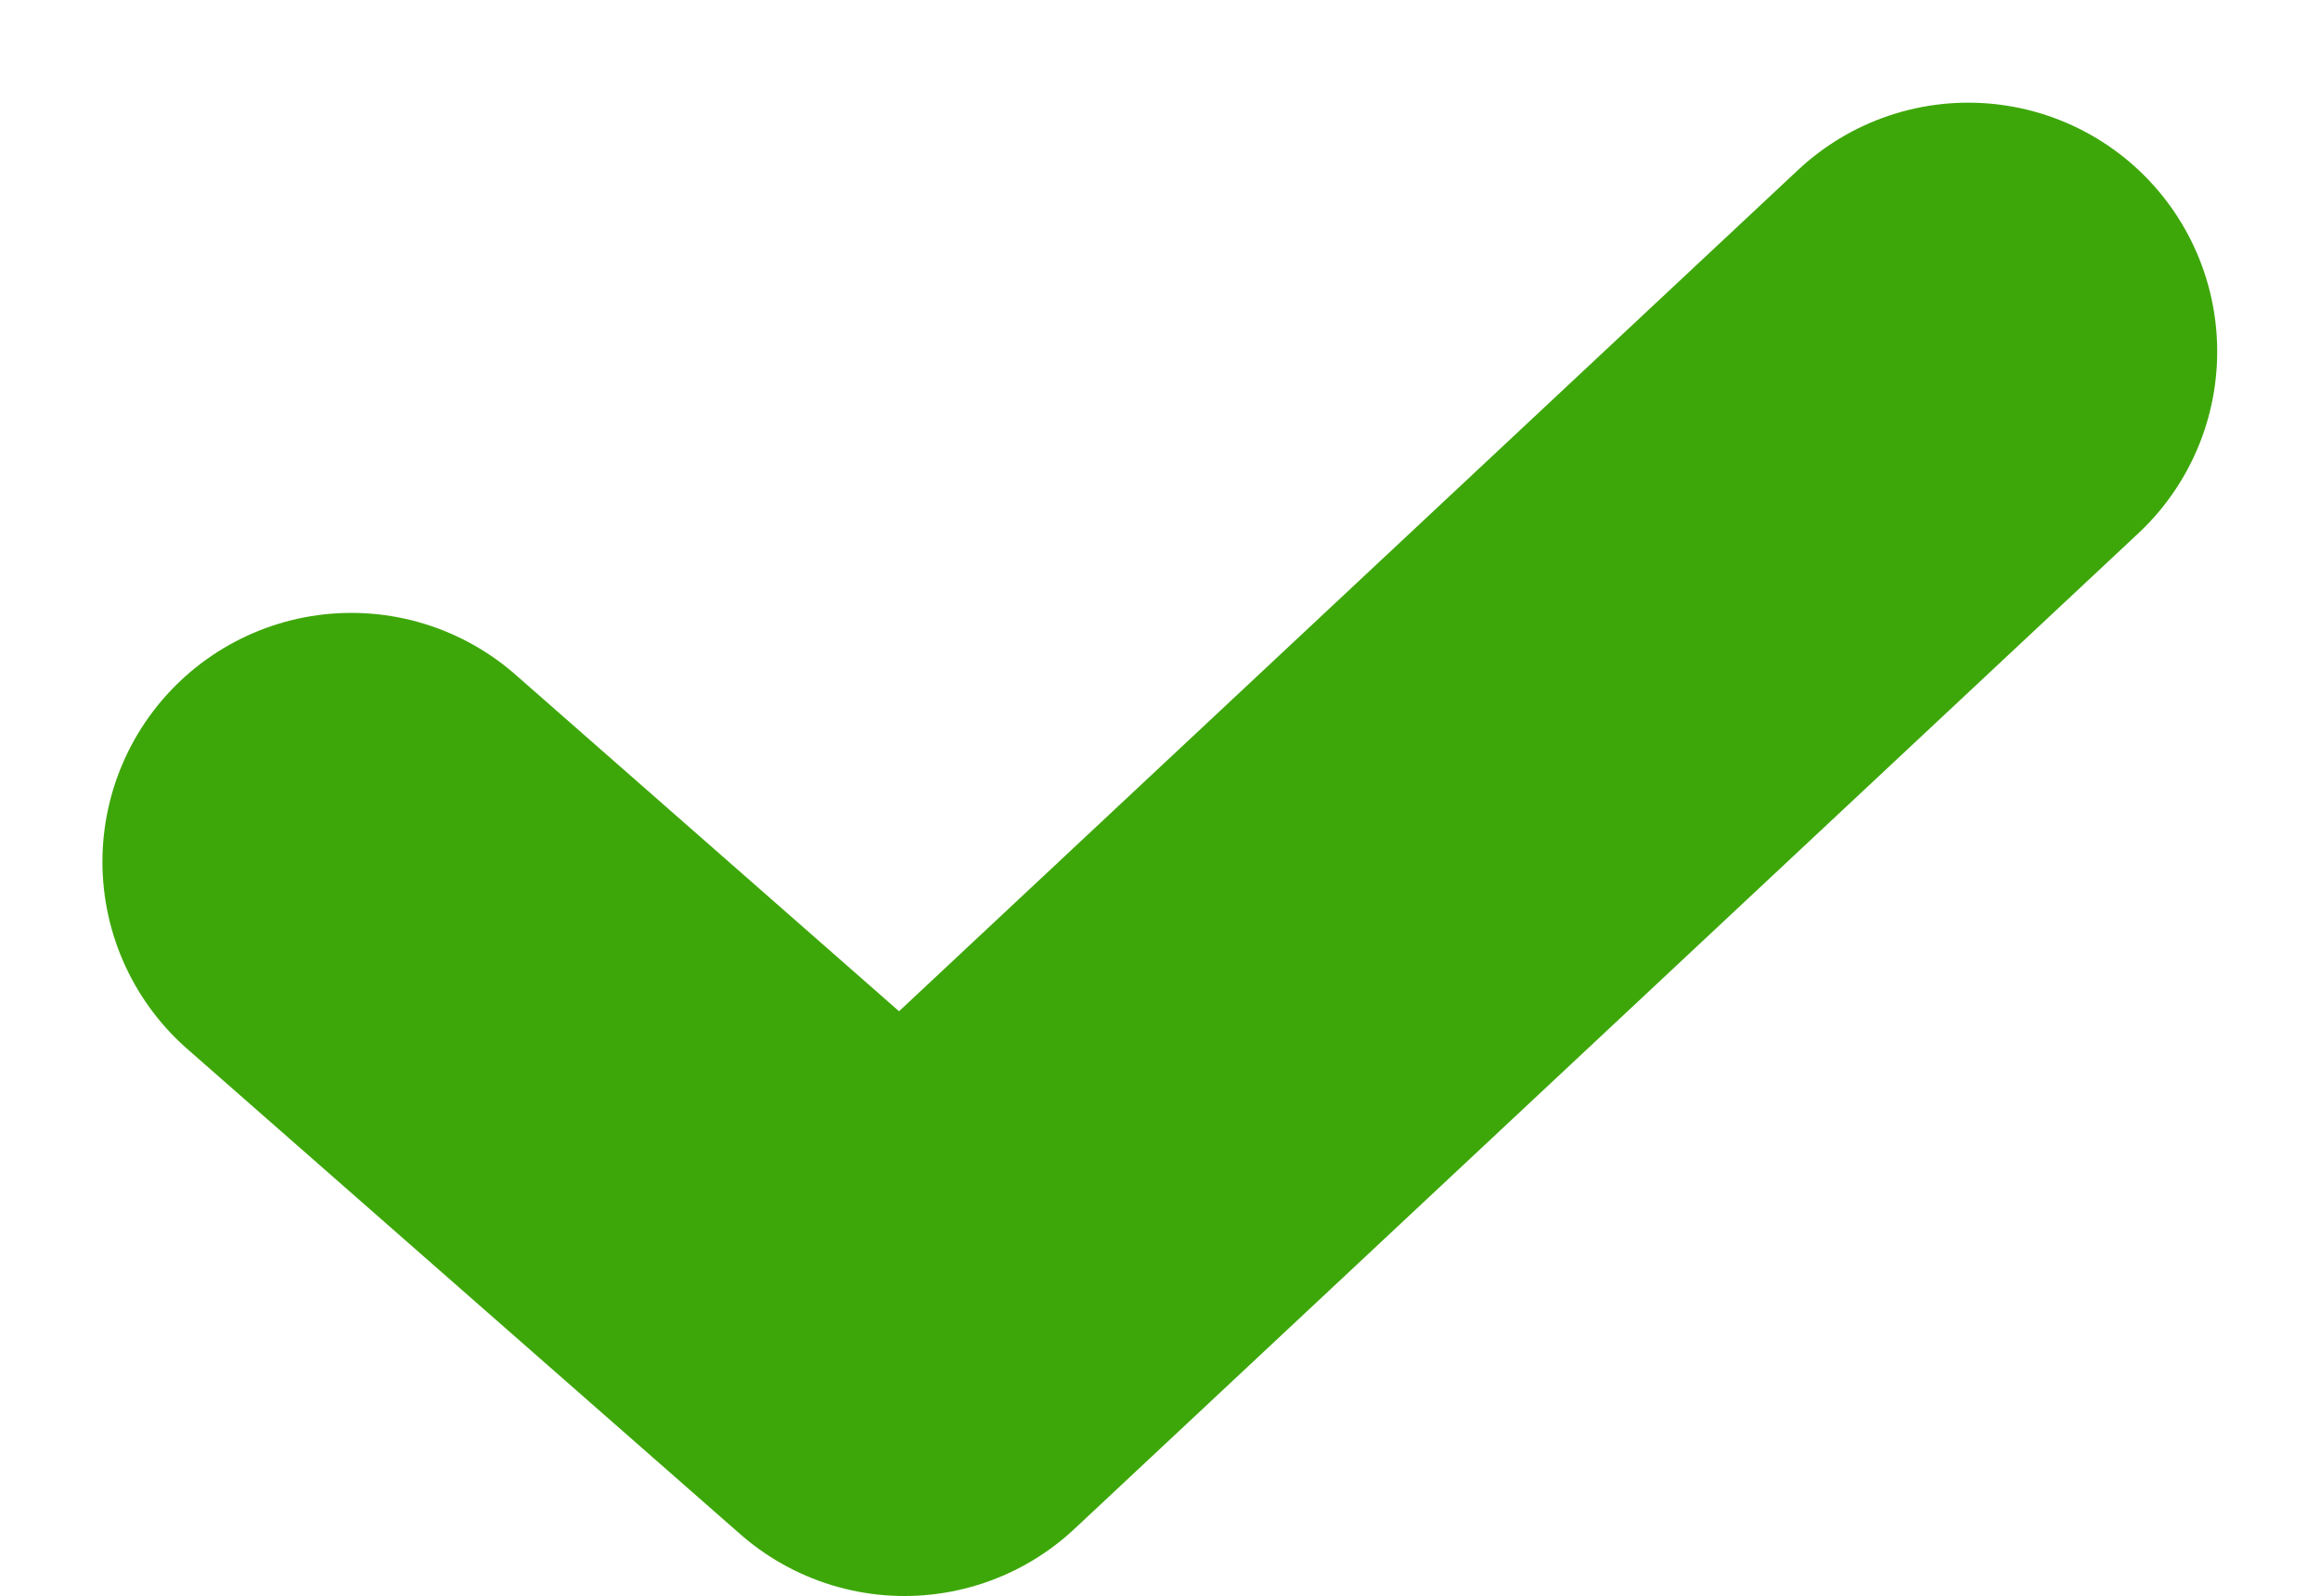 <svg xmlns="http://www.w3.org/2000/svg" width="18.641" height="12.827" viewBox="0 0 18.641 12.827">
  <path id="Path_5014" data-name="Path 5014" d="M-531.978,5458.855l4.444,3.9,8.548-8" transform="translate(534.801 -5451.93)" fill="none" stroke="#3da709" stroke-linecap="round" stroke-linejoin="round" stroke-width="4"/>
</svg>
